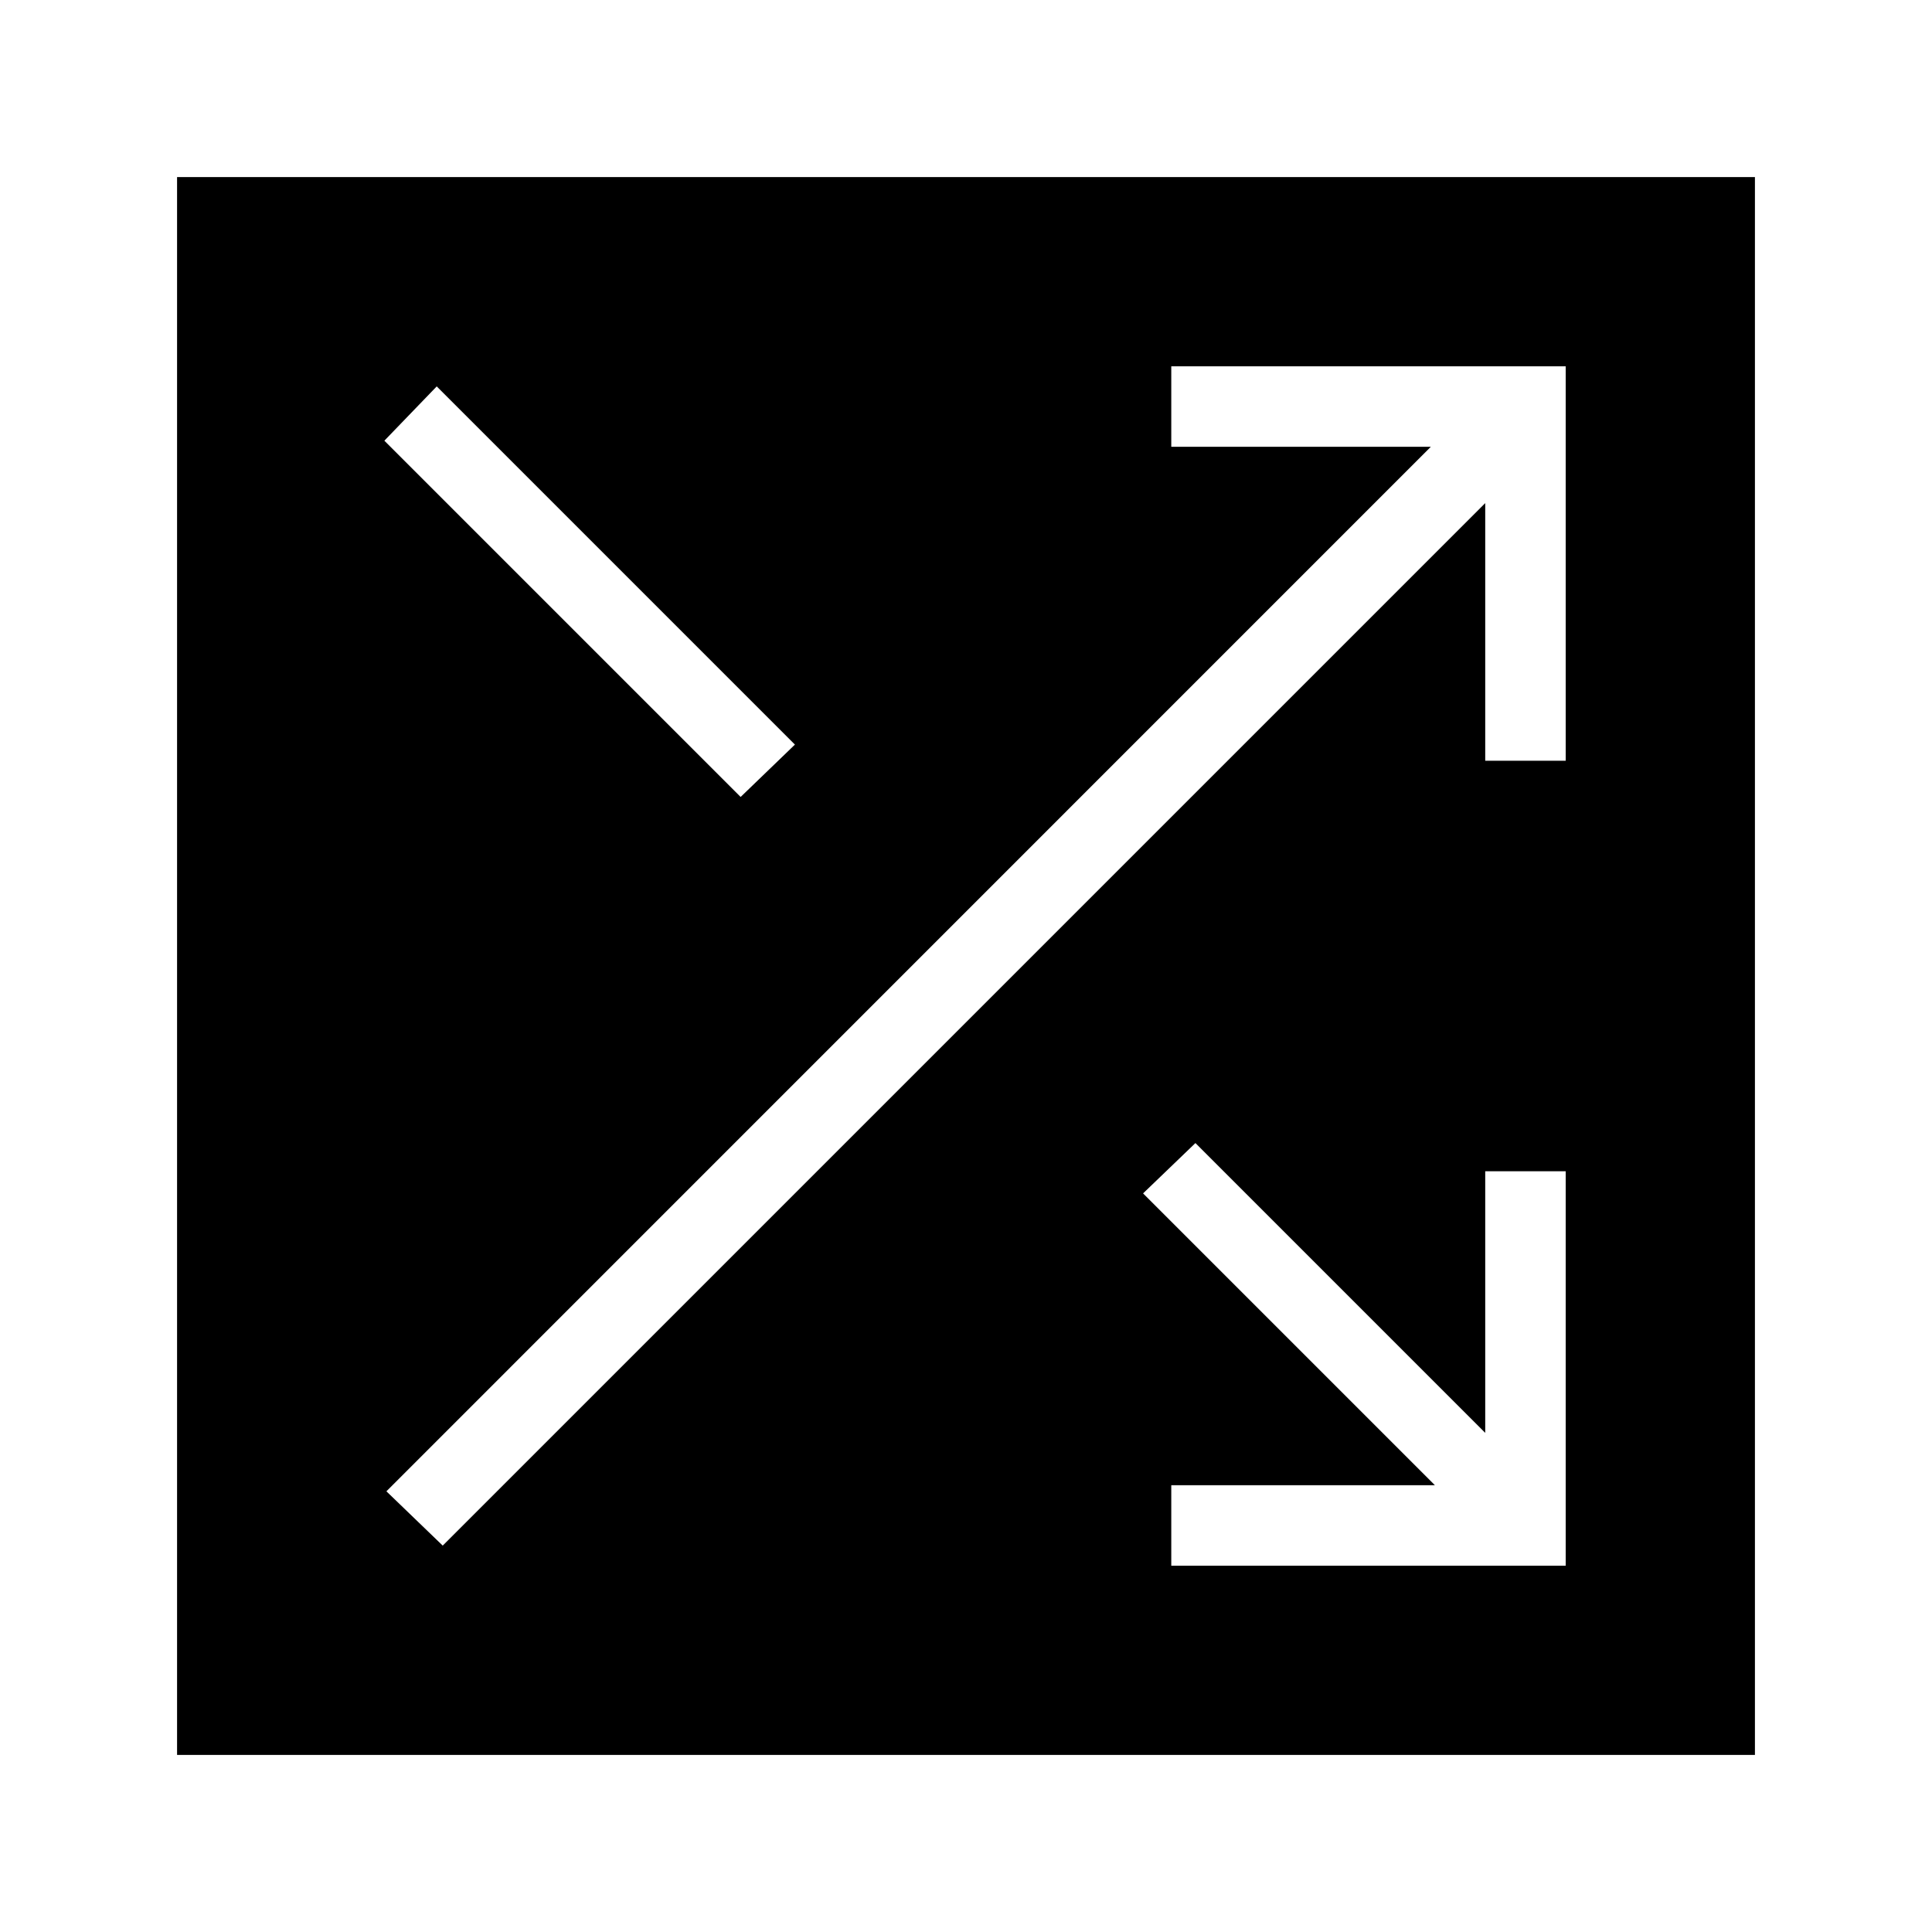 <svg xmlns="http://www.w3.org/2000/svg" height="20" width="20"><path d="M1.833 18.167V1.833H18.167V18.167ZM7.667 8.25 8.229 7.708 4.521 4 3.979 4.562ZM12.125 16.208H16.208V12.125H15.375V14.833L12.375 11.833L11.833 12.354L14.854 15.375H12.125ZM4.583 16 15.375 5.208V7.875H16.208V3.792H12.125V4.625H14.812L4 15.438Z"/></svg>